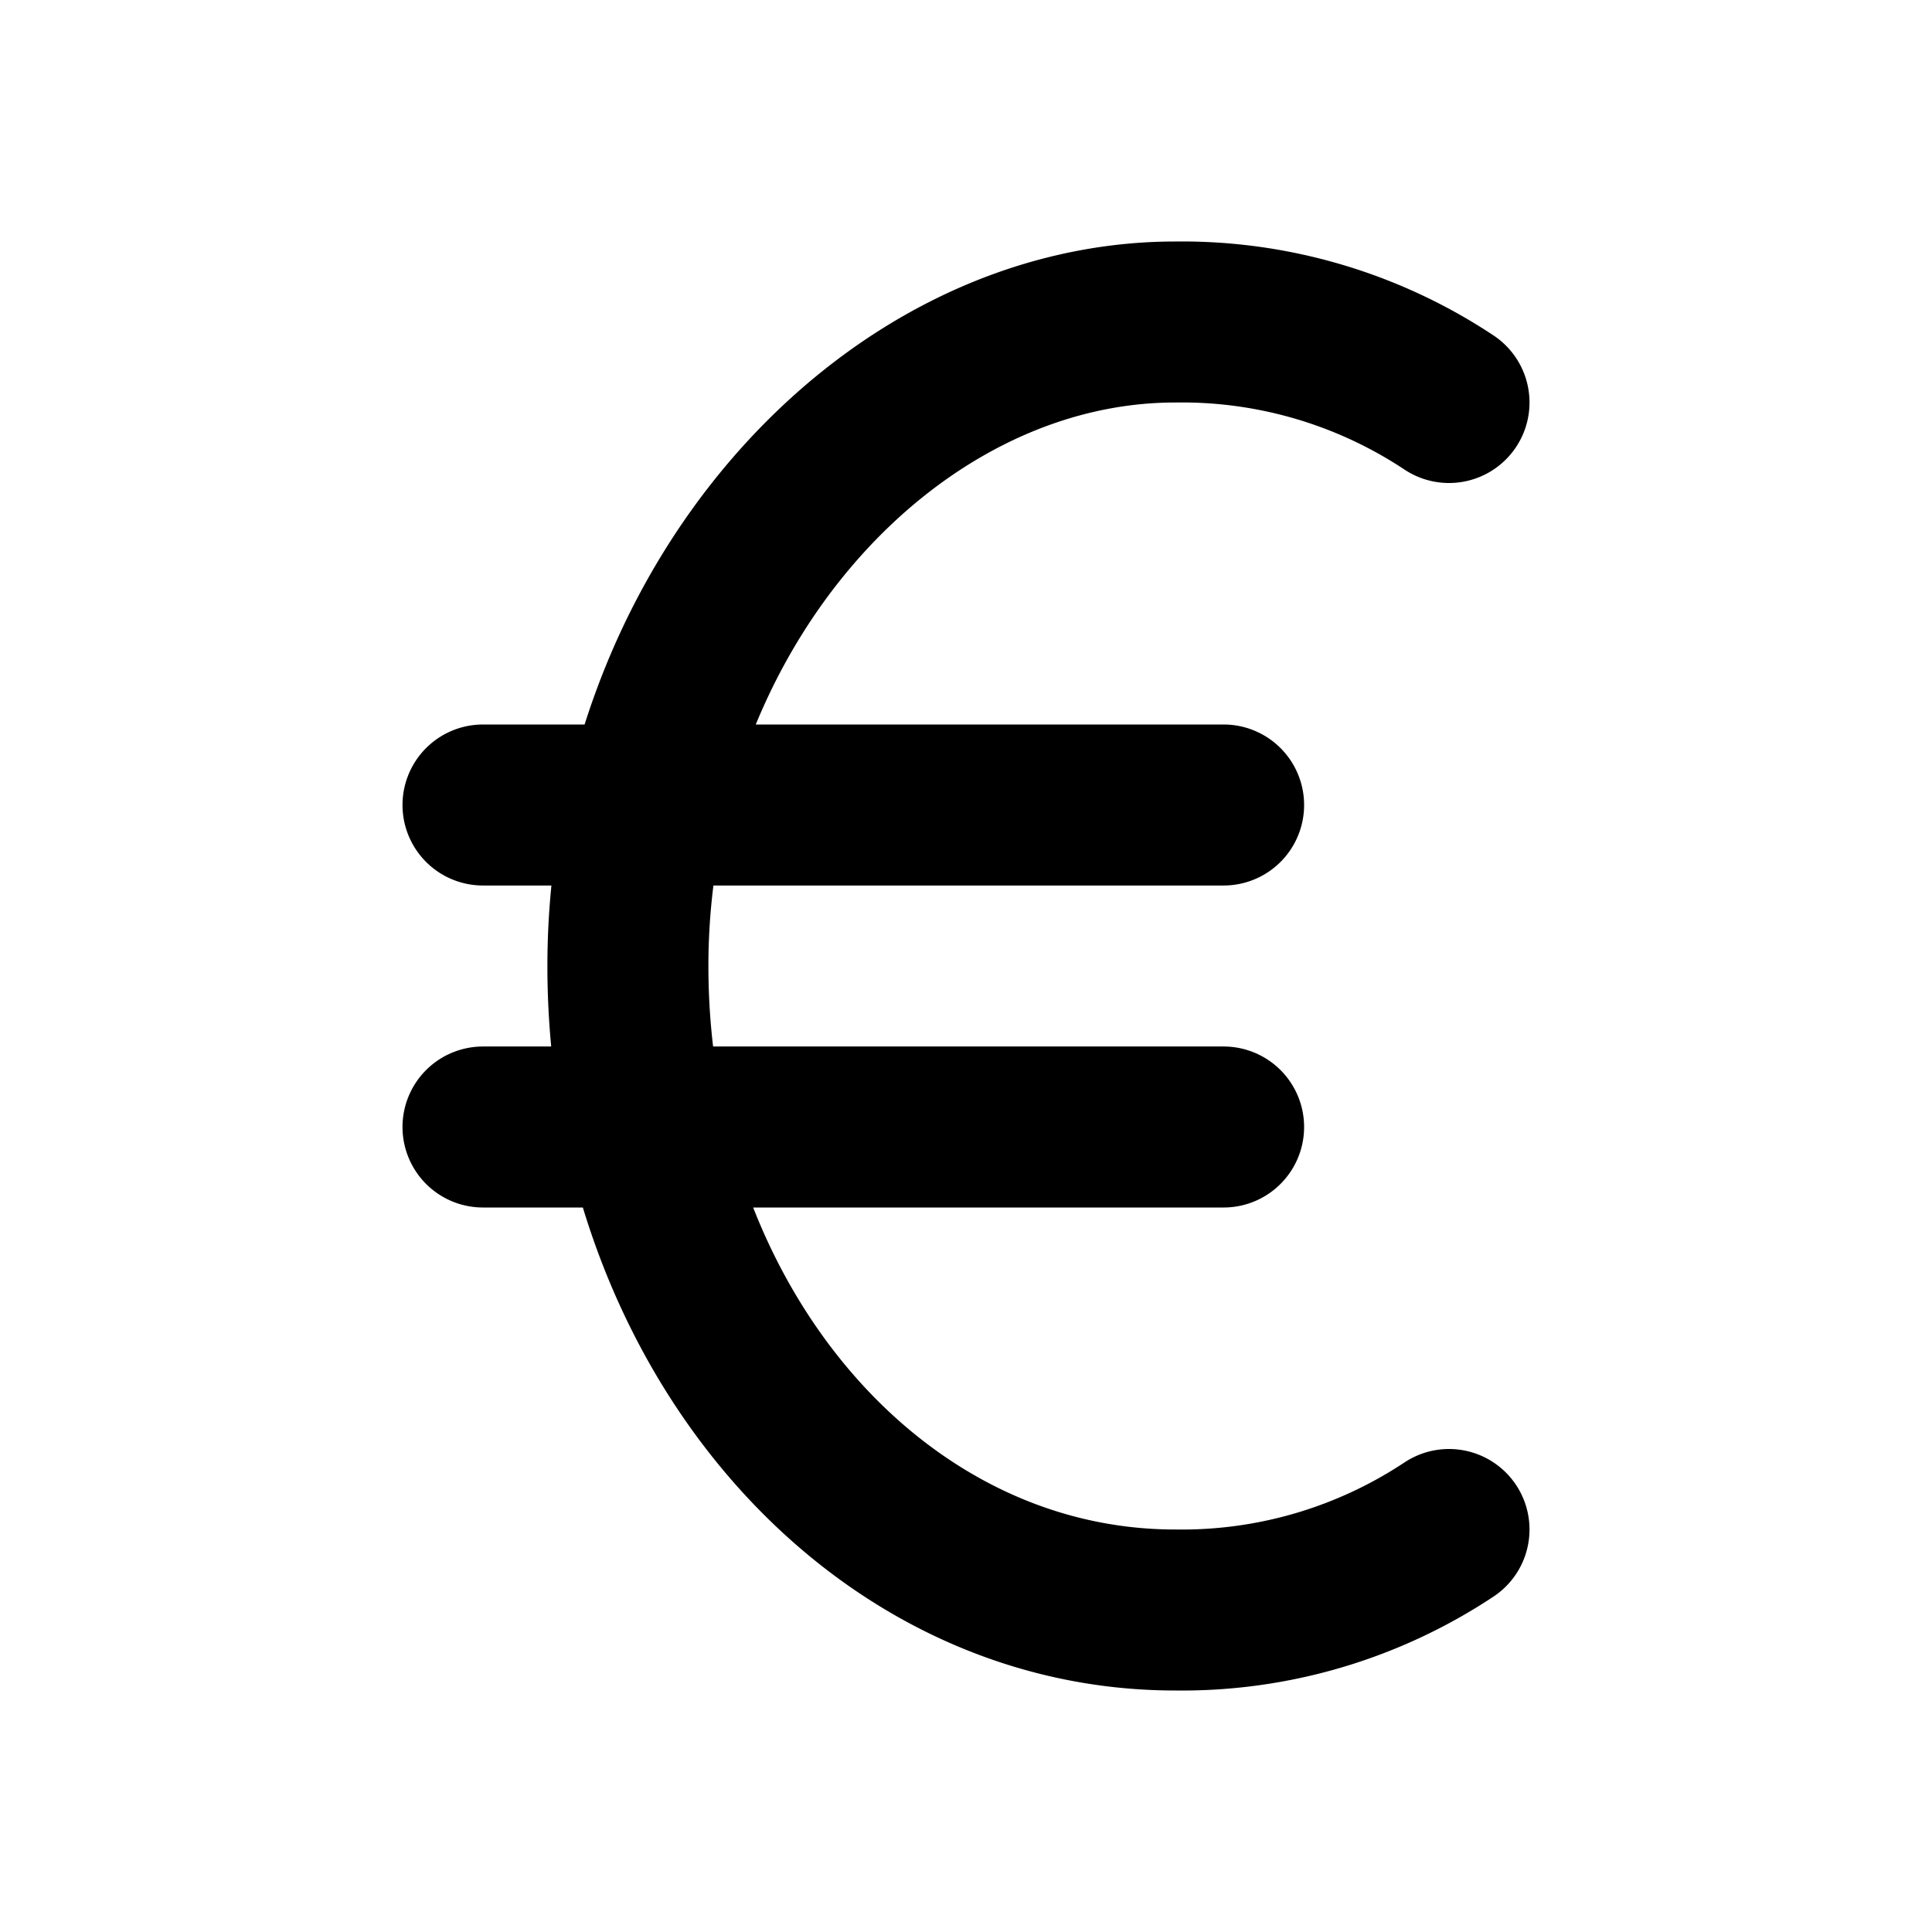 <svg xmlns="http://www.w3.org/2000/svg" fill="none" viewBox="0 0 24 24">
  <path stroke="currentColor" stroke-linecap="round" stroke-linejoin="round" stroke-width="2" d="M6 10h9.2M6 14h9.2M18 5a6 6 0 0 0-3.4-1C11 4 7.8 7.6 7.8 12s3 8 6.8 8a6 6 0 0 0 3.4-1"/>
</svg>

